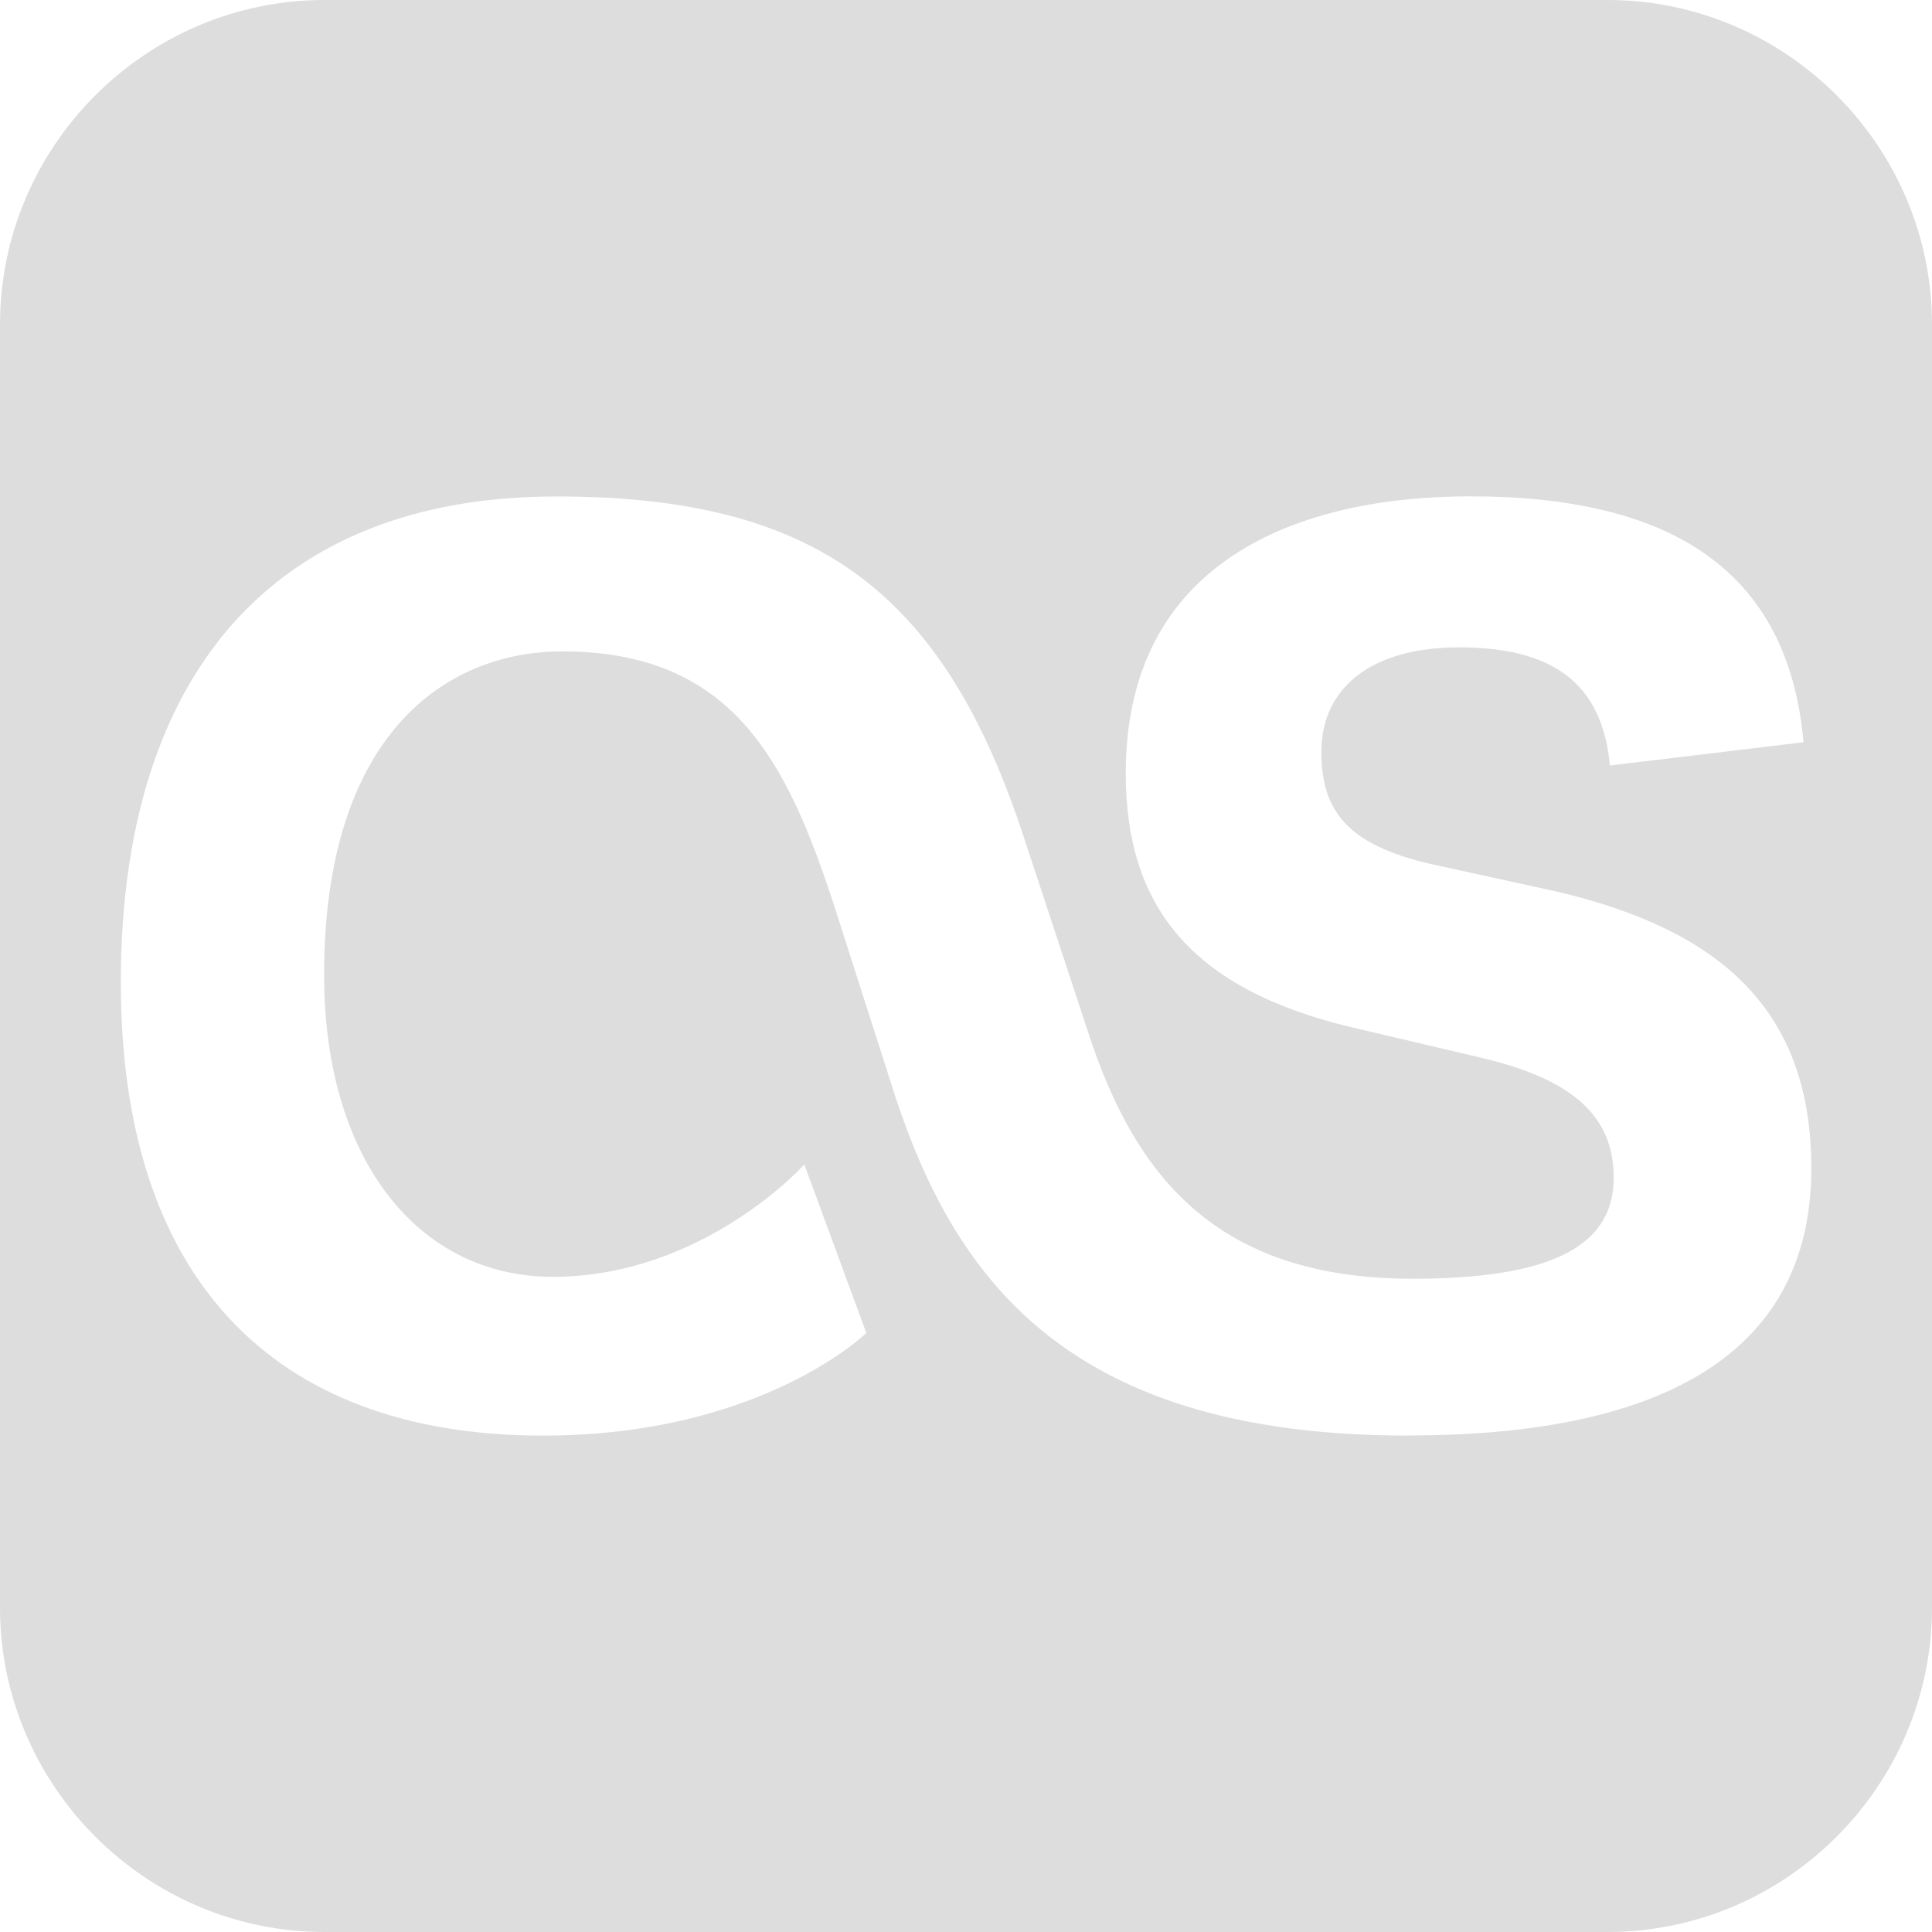 <?xml version="1.0" encoding="utf-8"?>
<!-- Generated by IcoMoon.io -->
<!DOCTYPE svg PUBLIC "-//W3C//DTD SVG 1.1//EN" "http://www.w3.org/Graphics/SVG/1.1/DTD/svg11.dtd">
<svg version="1.1" xmlns="http://www.w3.org/2000/svg" xmlns:xlink="http://www.w3.org/1999/xlink" width="32" height="32" viewBox="0 0 32 32">
<g>
</g>
	<path d="M26.625 0h-21.25c-2.956 0-5.375 2.419-5.375 5.375v21.25c0 2.956 2.419 5.375 5.375 5.375h21.25c2.956 0 5.375-2.419 5.375-5.375v-21.25c0-2.956-2.419-5.375-5.375-5.375zM23.329 23.778c-5.549 0-7.473-2.502-8.499-5.613l-1.027-3.207c-0.77-2.341-1.668-4.169-4.49-4.169-1.957 0-3.945 1.411-3.945 5.356 0 3.079 1.572 5.003 3.785 5.003 2.501 0 4.169-1.86 4.169-1.86l1.027 2.79c0 0-1.732 1.7-5.356 1.7-4.49 0-6.992-2.63-6.992-7.505 0-5.068 2.502-8.050 7.216-8.050 4.266 0 6.415 1.54 7.762 5.709l1.058 3.207c0.77 2.342 2.117 4.041 5.356 4.041 2.181 0 3.335-0.481 3.335-1.668 0-0.93-0.545-1.604-2.181-1.989l-2.181-0.513c-2.662-0.641-3.72-2.021-3.72-4.202 0-3.496 2.823-4.587 5.709-4.587 3.272 0 5.26 1.187 5.517 4.073l-3.207 0.385c-0.128-1.379-0.962-1.957-2.502-1.957-1.411 0-2.277 0.642-2.277 1.732 0 0.962 0.417 1.54 1.828 1.86l2.053 0.449c2.758 0.642 4.234 1.989 4.234 4.587-0 3.207-2.694 4.426-6.672 4.426z" fill="#dddddd" />
</svg>
